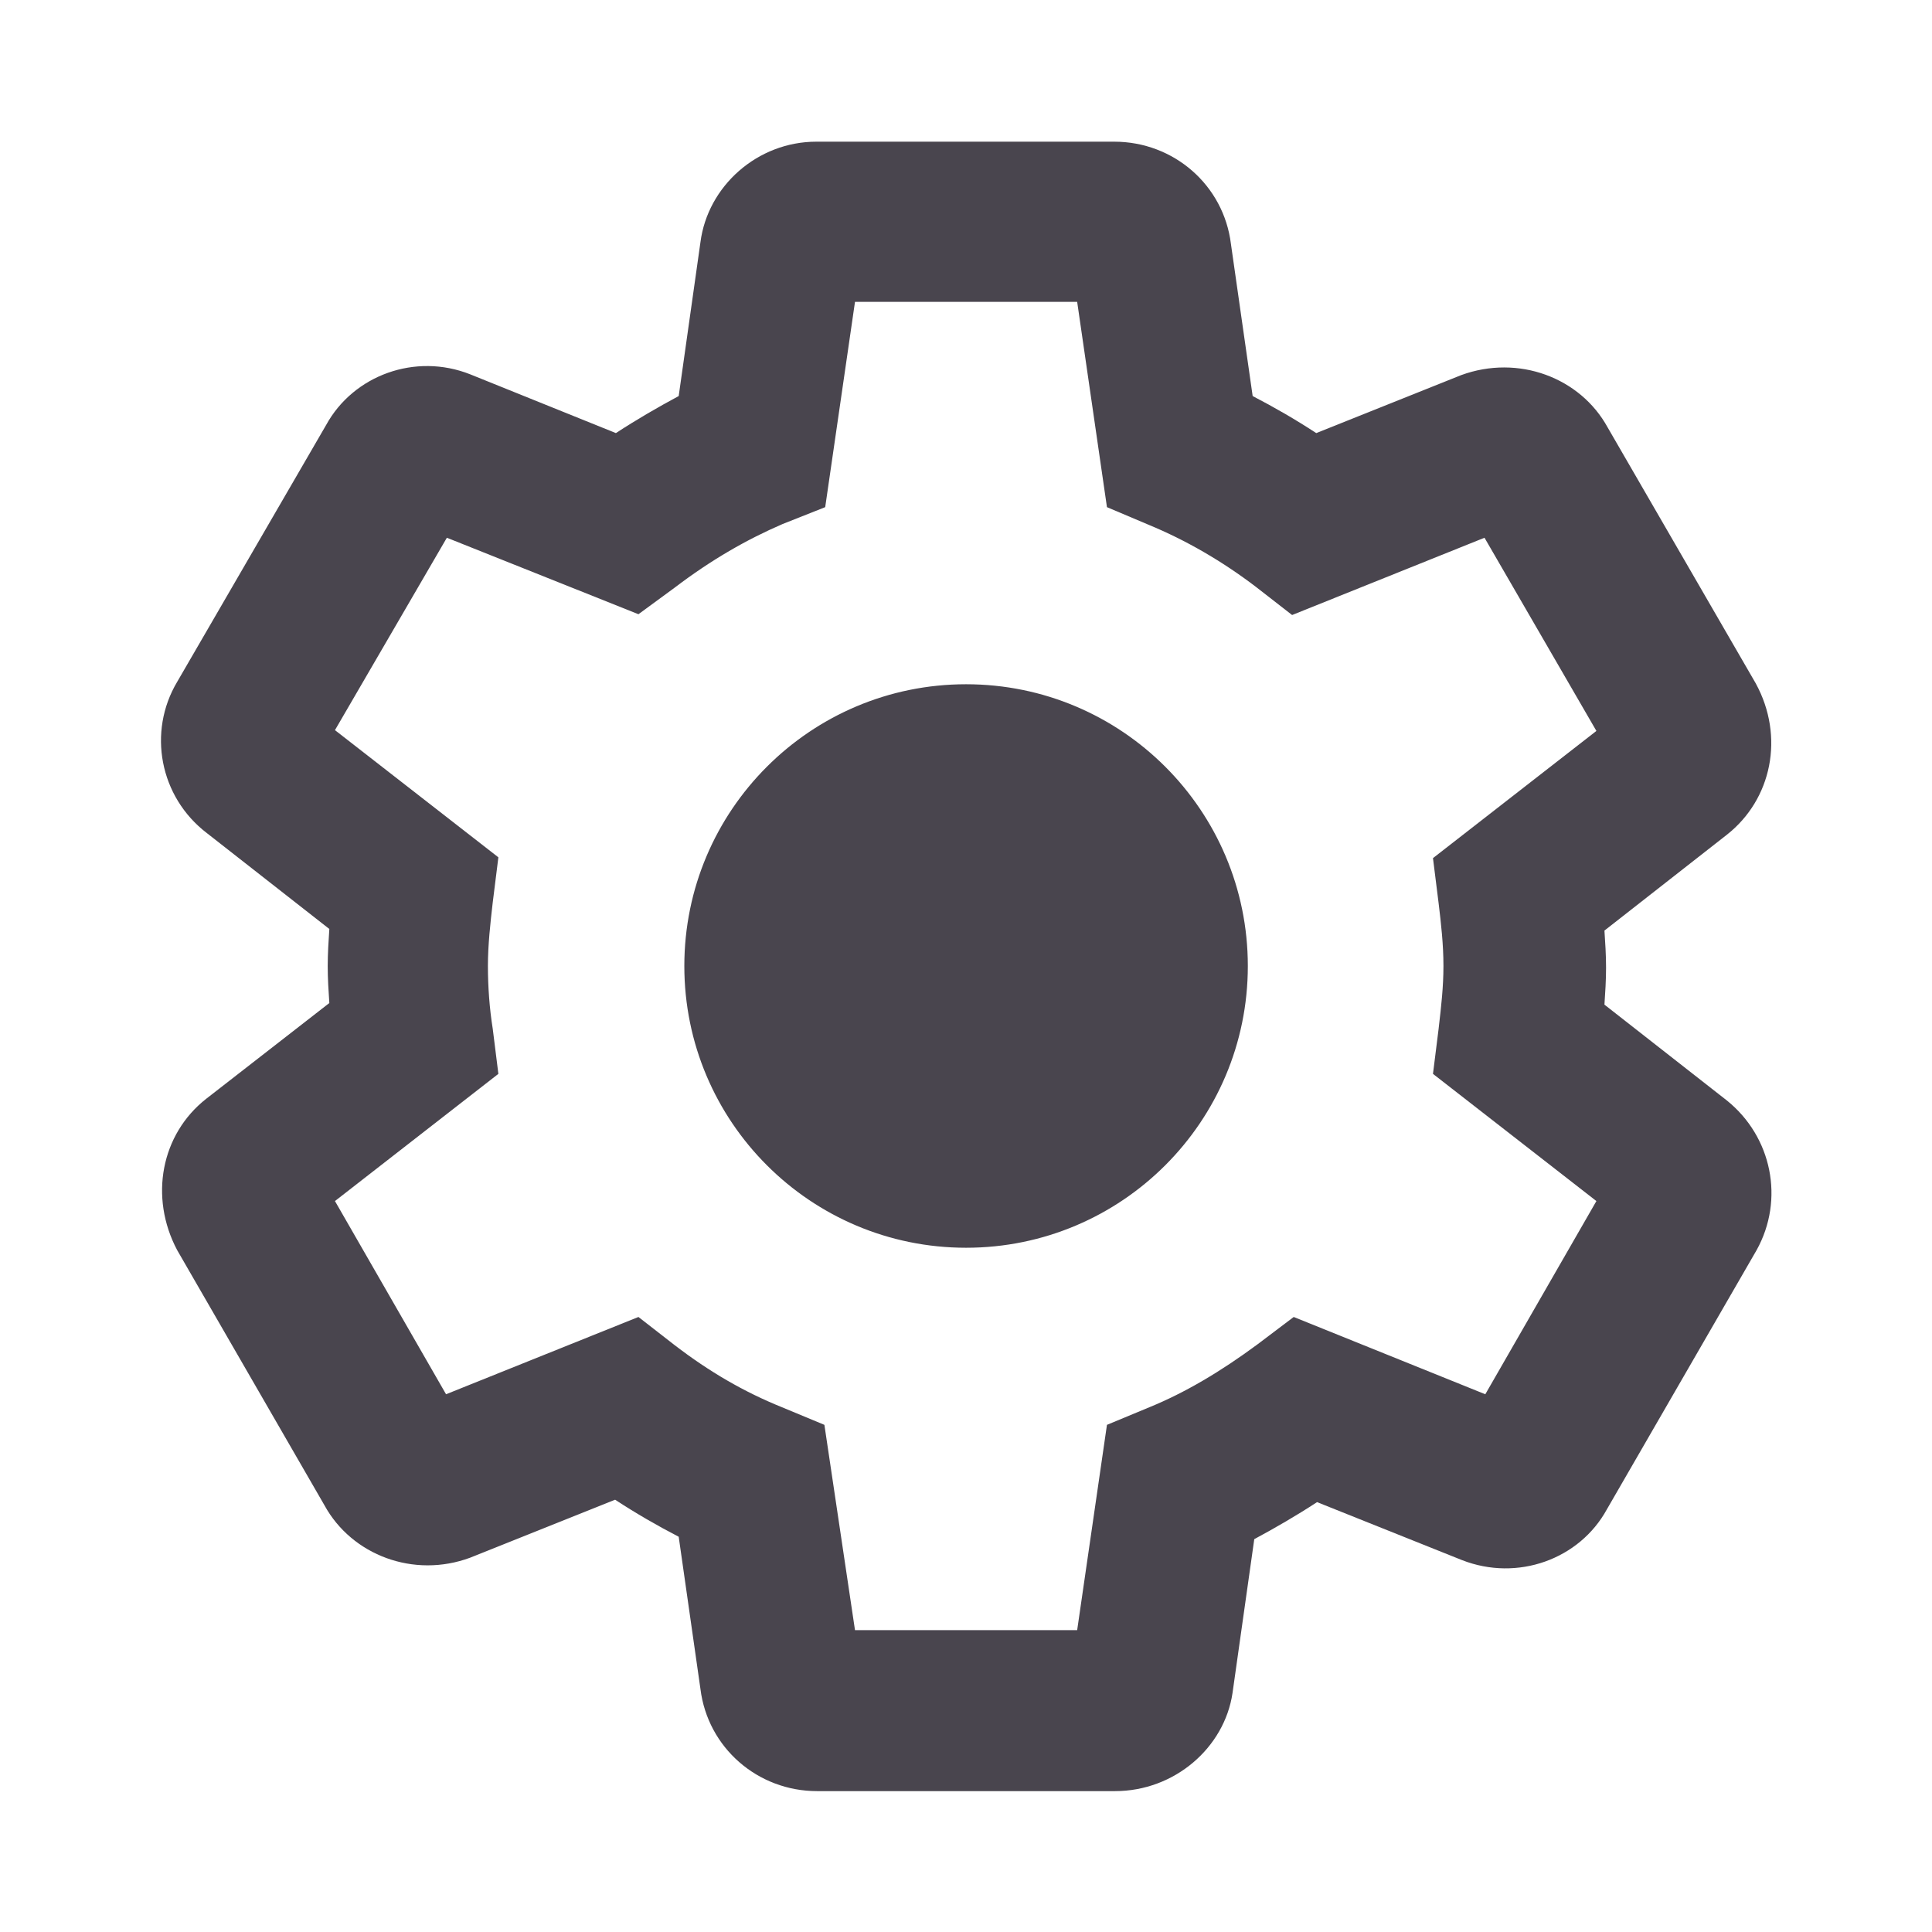 <svg xmlns="http://www.w3.org/2000/svg" width="24" height="24" viewBox="0 0 24 24" fill="none">
  <path fill-rule="evenodd" clip-rule="evenodd" d="M15.311 21.03C15.211 21.71 14.591 22.25 13.851 22.25H10.151C9.411 22.25 8.791 21.71 8.701 20.98L8.431 19.09C8.161 18.95 7.901 18.8 7.641 18.63L5.841 19.35C5.141 19.61 4.371 19.32 4.031 18.7L2.201 15.53C1.851 14.87 2.001 14.09 2.561 13.65L4.091 12.46C4.081 12.31 4.071 12.16 4.071 12C4.071 11.85 4.081 11.69 4.091 11.54L2.571 10.35C1.981 9.9 1.831 9.09 2.201 8.47L4.051 5.28C4.391 4.66 5.161 4.38 5.841 4.65L7.651 5.38C7.911 5.21 8.171 5.06 8.431 4.92L8.701 3.01C8.791 2.31 9.411 1.76 10.141 1.76H13.841C14.581 1.76 15.201 2.3 15.291 3.03L15.561 4.92C15.831 5.06 16.091 5.21 16.351 5.38L18.151 4.66C18.861 4.4 19.631 4.69 19.971 5.31L21.811 8.49C22.171 9.15 22.011 9.93 21.451 10.37L19.931 11.56C19.941 11.71 19.951 11.86 19.951 12.02C19.951 12.18 19.941 12.33 19.931 12.48L21.451 13.67C22.011 14.12 22.171 14.9 21.821 15.53L19.961 18.75C19.621 19.37 18.851 19.65 18.161 19.38L16.361 18.66C16.101 18.83 15.841 18.98 15.581 19.12L15.311 21.03ZM10.621 20.25H13.381L13.751 17.7L14.281 17.48C14.721 17.3 15.161 17.04 15.621 16.7L16.071 16.36L18.451 17.32L19.831 14.92L17.801 13.34L17.871 12.78L17.874 12.753C17.903 12.502 17.931 12.26 17.931 12C17.931 11.73 17.901 11.47 17.871 11.22L17.801 10.66L19.831 9.08L18.441 6.68L16.051 7.64L15.601 7.29C15.181 6.97 14.731 6.71 14.271 6.52L13.751 6.3L13.381 3.75H10.621L10.251 6.3L9.721 6.51C9.281 6.7 8.841 6.95 8.381 7.3L7.931 7.63L5.551 6.68L4.161 9.07L6.191 10.65L6.121 11.21C6.091 11.47 6.061 11.74 6.061 12C6.061 12.26 6.081 12.53 6.121 12.78L6.191 13.34L4.161 14.92L5.541 17.32L7.931 16.36L8.381 16.71C8.811 17.04 9.241 17.29 9.711 17.48L10.241 17.7L10.621 20.25ZM15.501 12C15.501 13.933 13.934 15.5 12.001 15.5C10.068 15.5 8.501 13.933 8.501 12C8.501 10.067 10.068 8.5 12.001 8.5C13.934 8.5 15.501 10.067 15.501 12Z" fill="#49454E"/>
</svg>